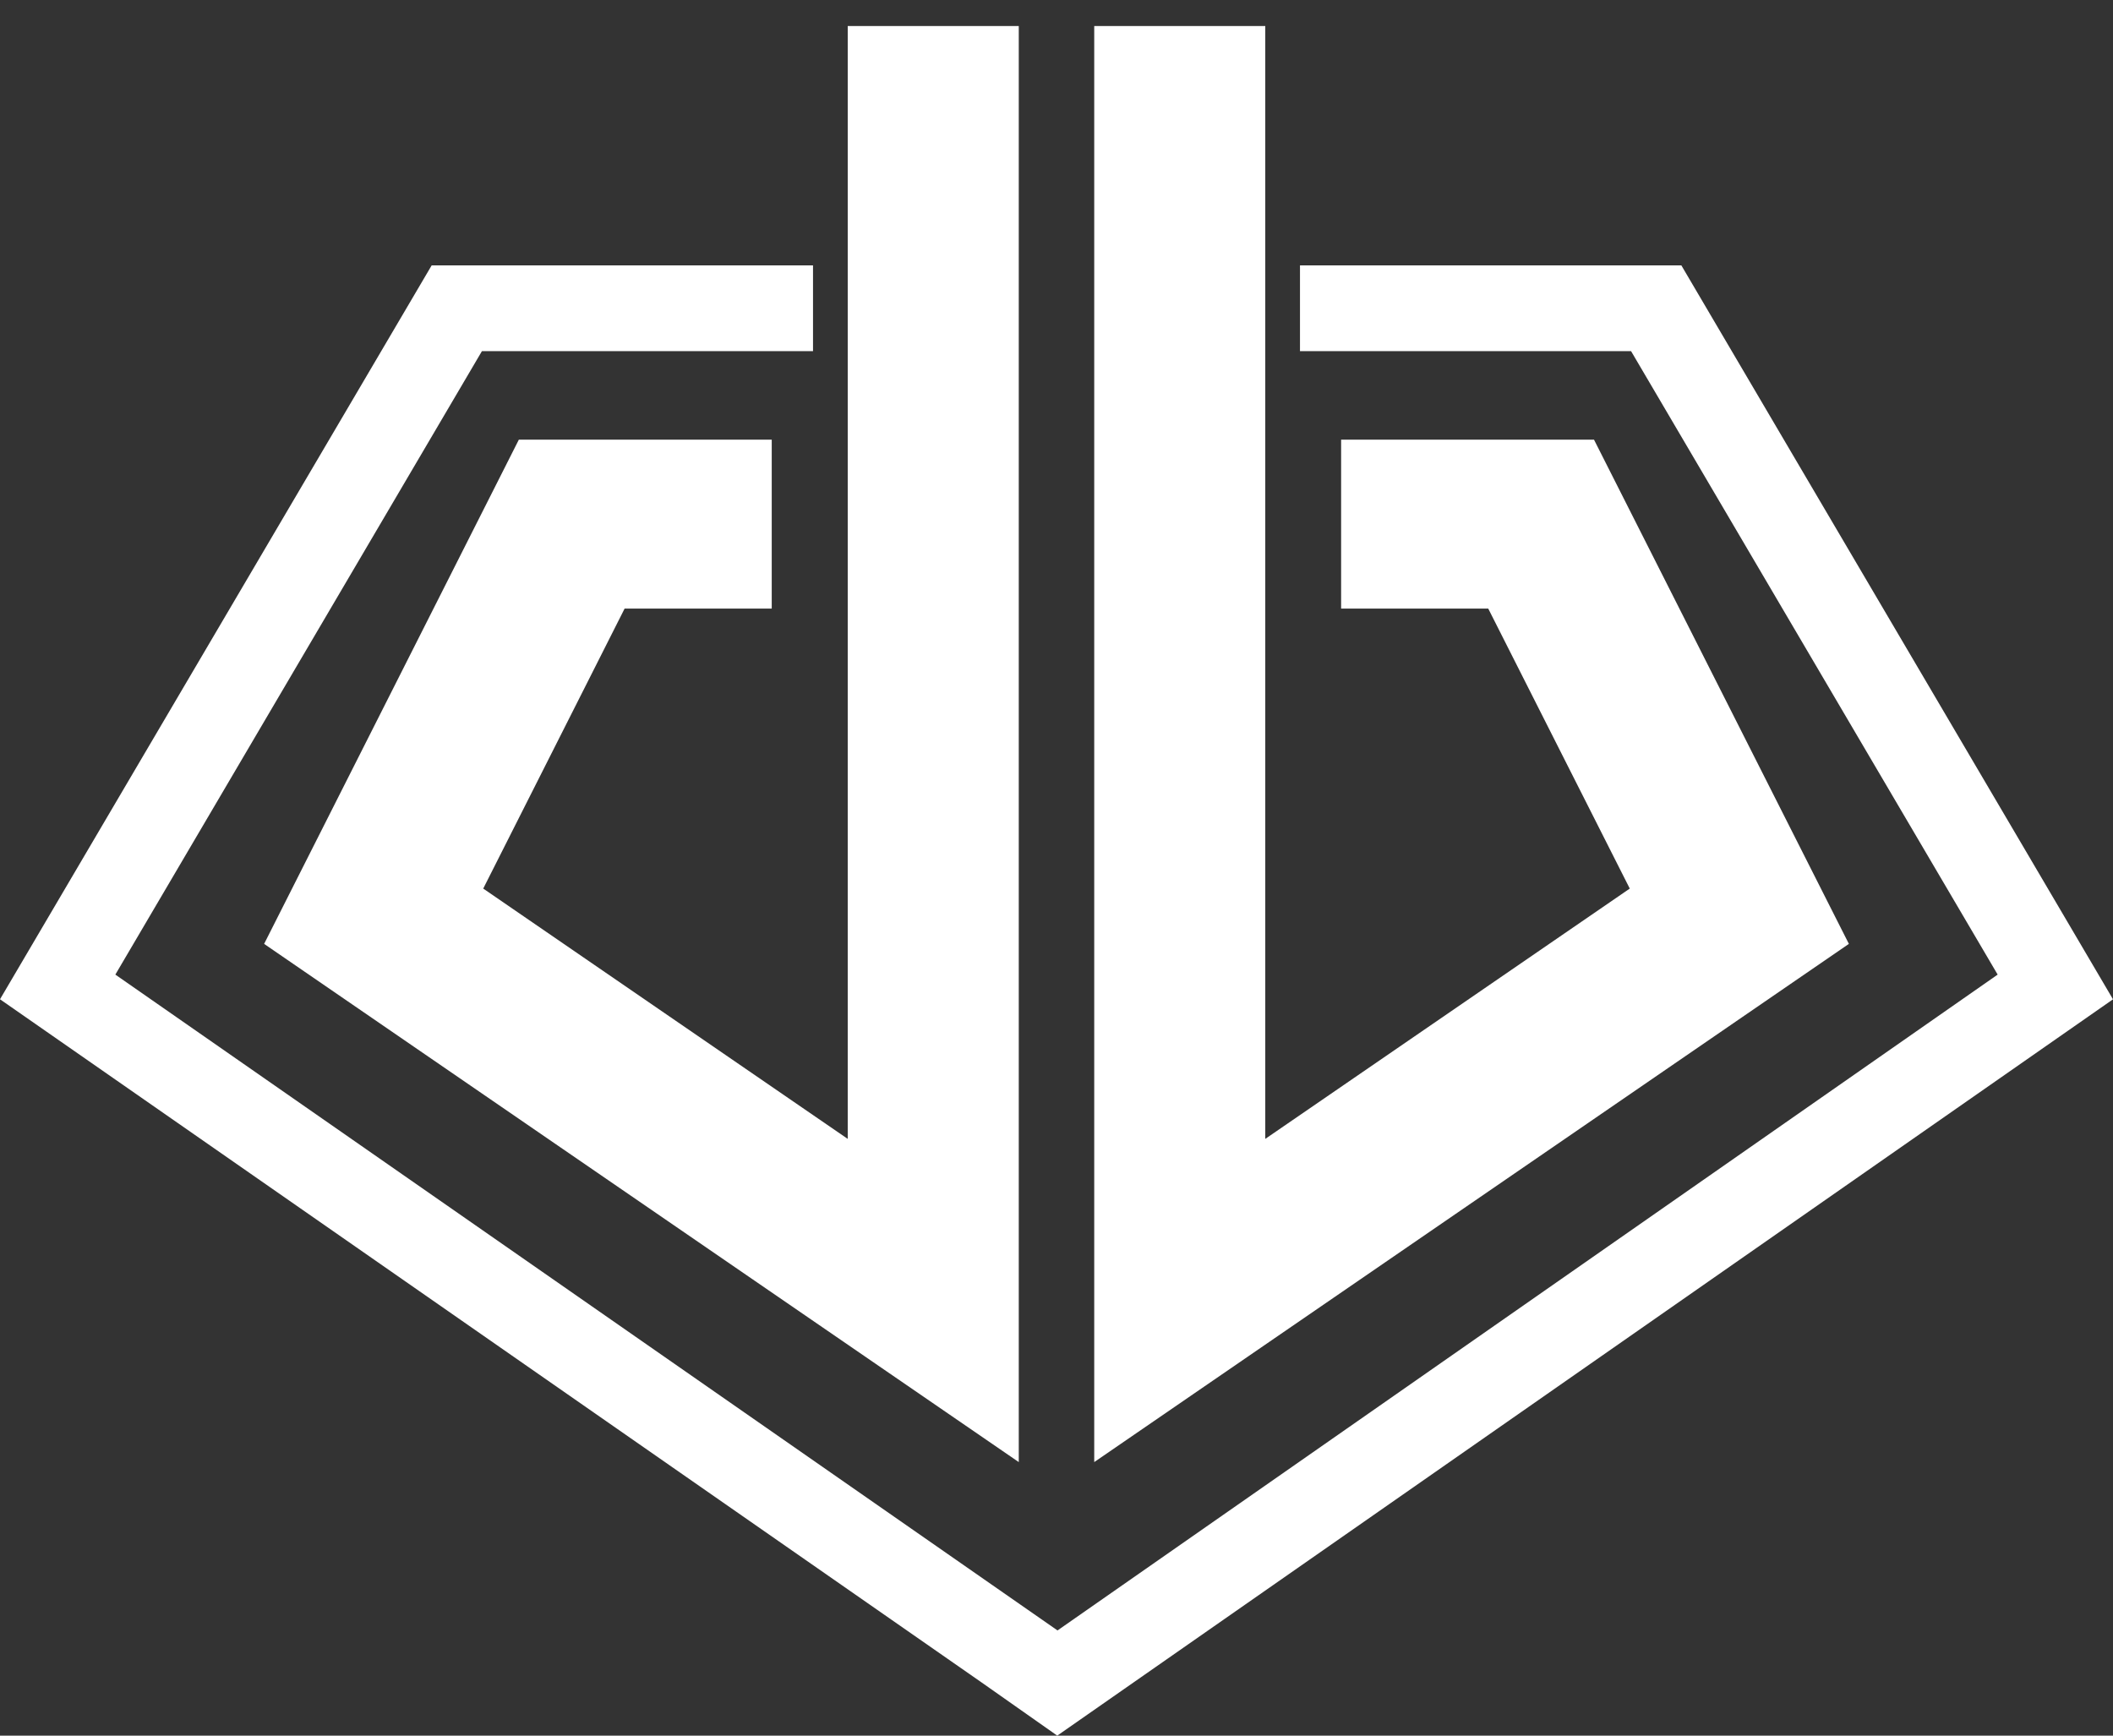 <svg width="56" height="46" fill="none" xmlns="http://www.w3.org/2000/svg"><rect width="100%" height="100%" fill="#333333" stroke="none"/><path d="M27 38.75 7 25.016l6.751-13.364h6.702v4.477h-3.899l-3.747 7.421 9.66 6.634V.69H27v38.06ZM29 38.75V.69h4.533v29.494l9.66-6.634-3.751-7.421h-3.899v-4.477h6.702L49 25.016 29 38.75Z" fill="#fff"/><path d="m28.02 46-2-1.406L0 26.484l11.44-19.45h10.107v2.273h-8.775L3.057 25.83l24.97 17.382L52.943 25.83 43.228 9.307h-8.775V7.033H44.56L56 26.485 28.02 46Z" fill="#fff"/></svg>
